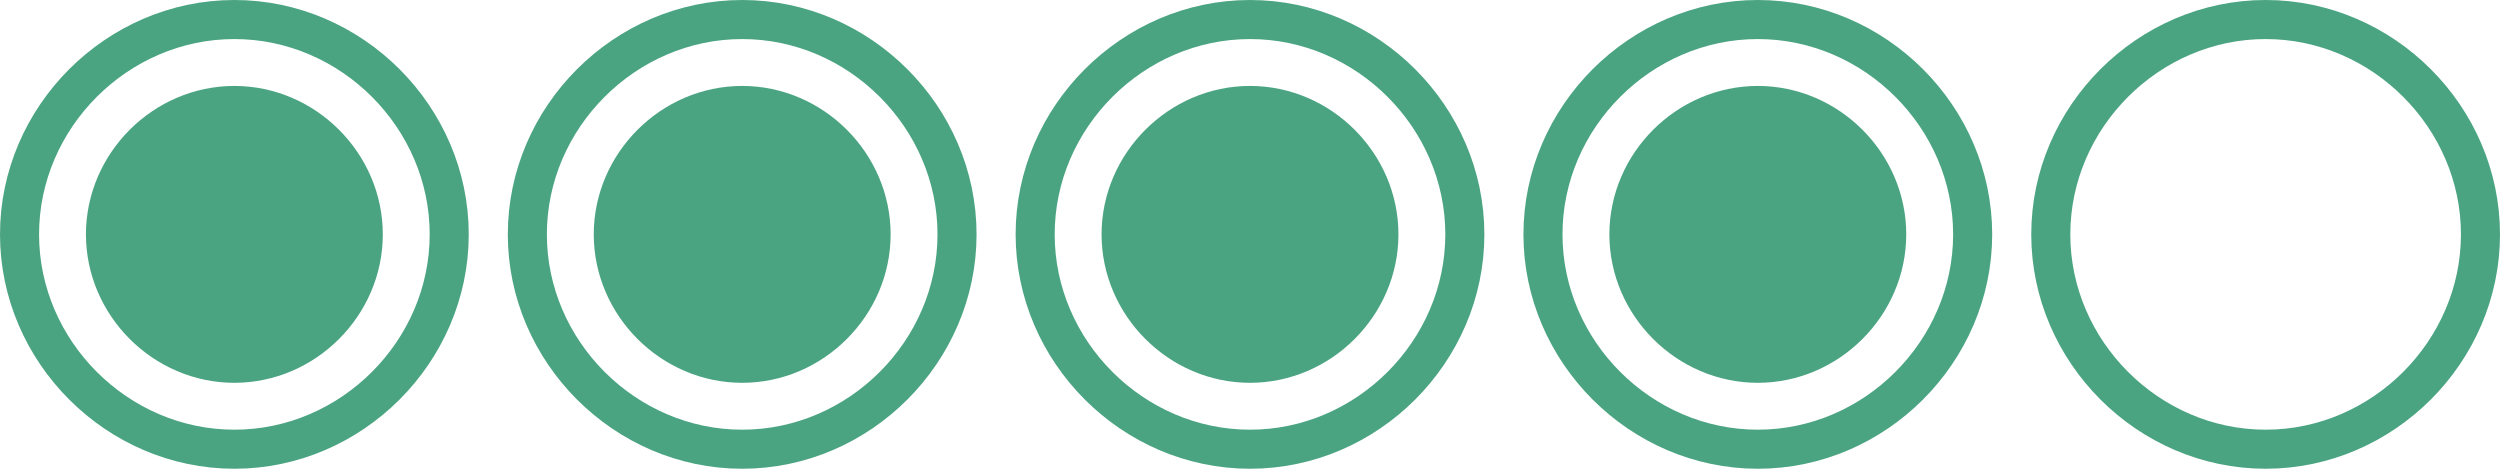 <?xml version="1.0" encoding="utf-8"?>
<!-- Generator: Adobe Illustrator 27.0.0, SVG Export Plug-In . SVG Version: 6.00 Build 0)  -->
<svg version="1.1" id="Capa_1" xmlns="http://www.w3.org/2000/svg" xmlns:xlink="http://www.w3.org/1999/xlink" x="0px" y="0px"
	 viewBox="0 0 64 12" style="enable-background:new 0 0 64 12;" xml:space="preserve">
<style type="text/css">
	.st0{fill:#4AA482;stroke:#4AA482;}
	.st1{fill:none;stroke:#4AA482;}
</style>
<path class="st0" d="M9.3,6c0,1.8-1.5,3.3-3.3,3.3S2.7,7.8,2.7,6S4.2,2.7,6,2.7S9.3,4.2,9.3,6z"/>
<path class="st1" d="M11.5,6c0,3-2.5,5.5-5.5,5.5S0.5,9,0.5,6C0.5,3,3,0.5,6,0.5S11.5,3,11.5,6z"/>
<path class="st0" d="M22.3,6c0,1.8-1.5,3.3-3.3,3.3S15.7,7.8,15.7,6s1.5-3.3,3.3-3.3S22.3,4.2,22.3,6z"/>
<path class="st1" d="M24.5,6c0,3-2.5,5.5-5.5,5.5S13.5,9,13.5,6c0-3,2.5-5.5,5.5-5.5S24.5,3,24.5,6z"/>
<path class="st0" d="M35.3,6c0,1.8-1.5,3.3-3.3,3.3c-1.8,0-3.3-1.5-3.3-3.3s1.5-3.3,3.3-3.3C33.8,2.7,35.3,4.2,35.3,6z"/>
<path class="st1" d="M37.5,6c0,3-2.5,5.5-5.5,5.5S26.5,9,26.5,6c0-3,2.5-5.5,5.5-5.5S37.5,3,37.5,6z"/>
<path class="st0" d="M48.3,6c0,1.8-1.5,3.3-3.3,3.3c-1.8,0-3.3-1.5-3.3-3.3s1.5-3.3,3.3-3.3C46.8,2.7,48.3,4.2,48.3,6z"/>
<path class="st1" d="M50.5,6c0,3-2.5,5.5-5.5,5.5S39.5,9,39.5,6c0-3,2.5-5.5,5.5-5.5S50.5,3,50.5,6z"/>
<path class="st1" d="M63.5,6c0,3-2.5,5.5-5.5,5.5S52.5,9,52.5,6c0-3,2.5-5.5,5.5-5.5S63.5,3,63.5,6z"/>
</svg>
